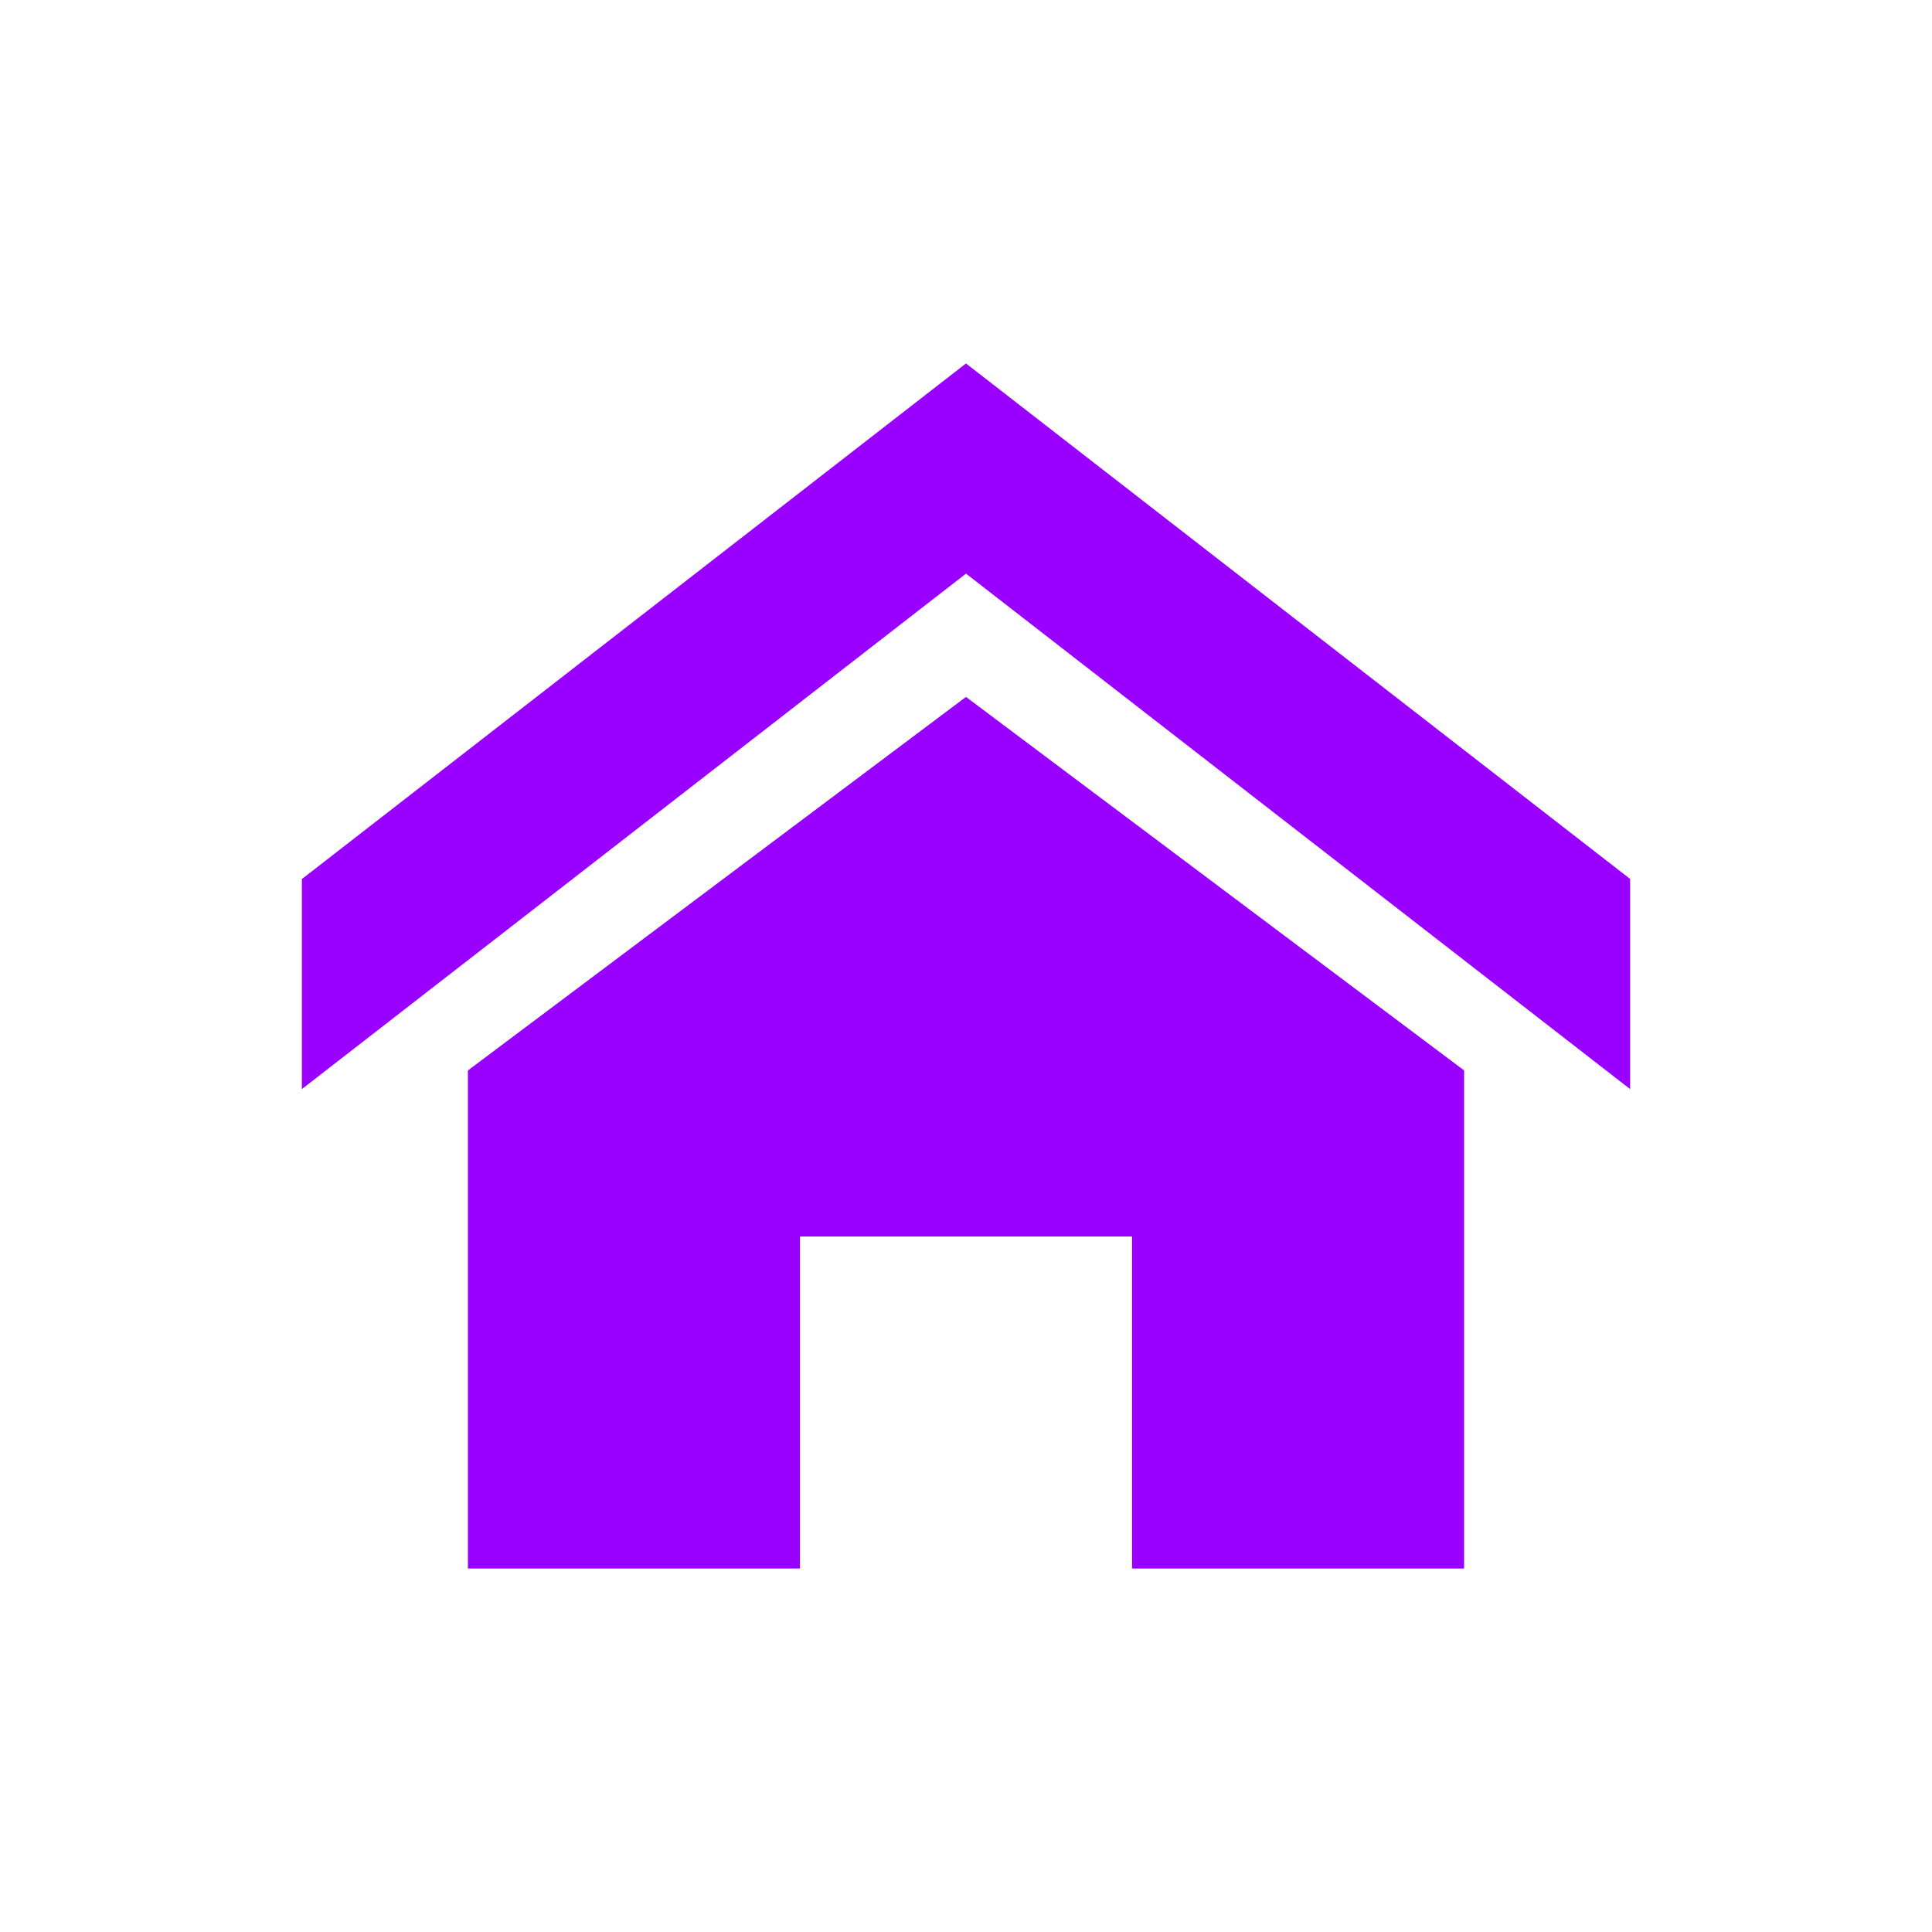 <?xml version="1.0" encoding="utf-8"?><!-- Uploaded to: SVG Repo, www.svgrepo.com, Generator: SVG Repo Mixer Tools -->
<svg fill="#9900FF" width="800px" height="800px" viewBox="0 0 32 32" xmlns="http://www.w3.org/2000/svg"><path d="M27 18.039L16 9.501 5 18.039V14.56l11-8.54 11 8.538v3.481zm-2.75-.31v8.251h-5.5v-5.5h-5.5v5.5h-5.5v-8.25L16 11.543l8.25 6.186z"/></svg>
